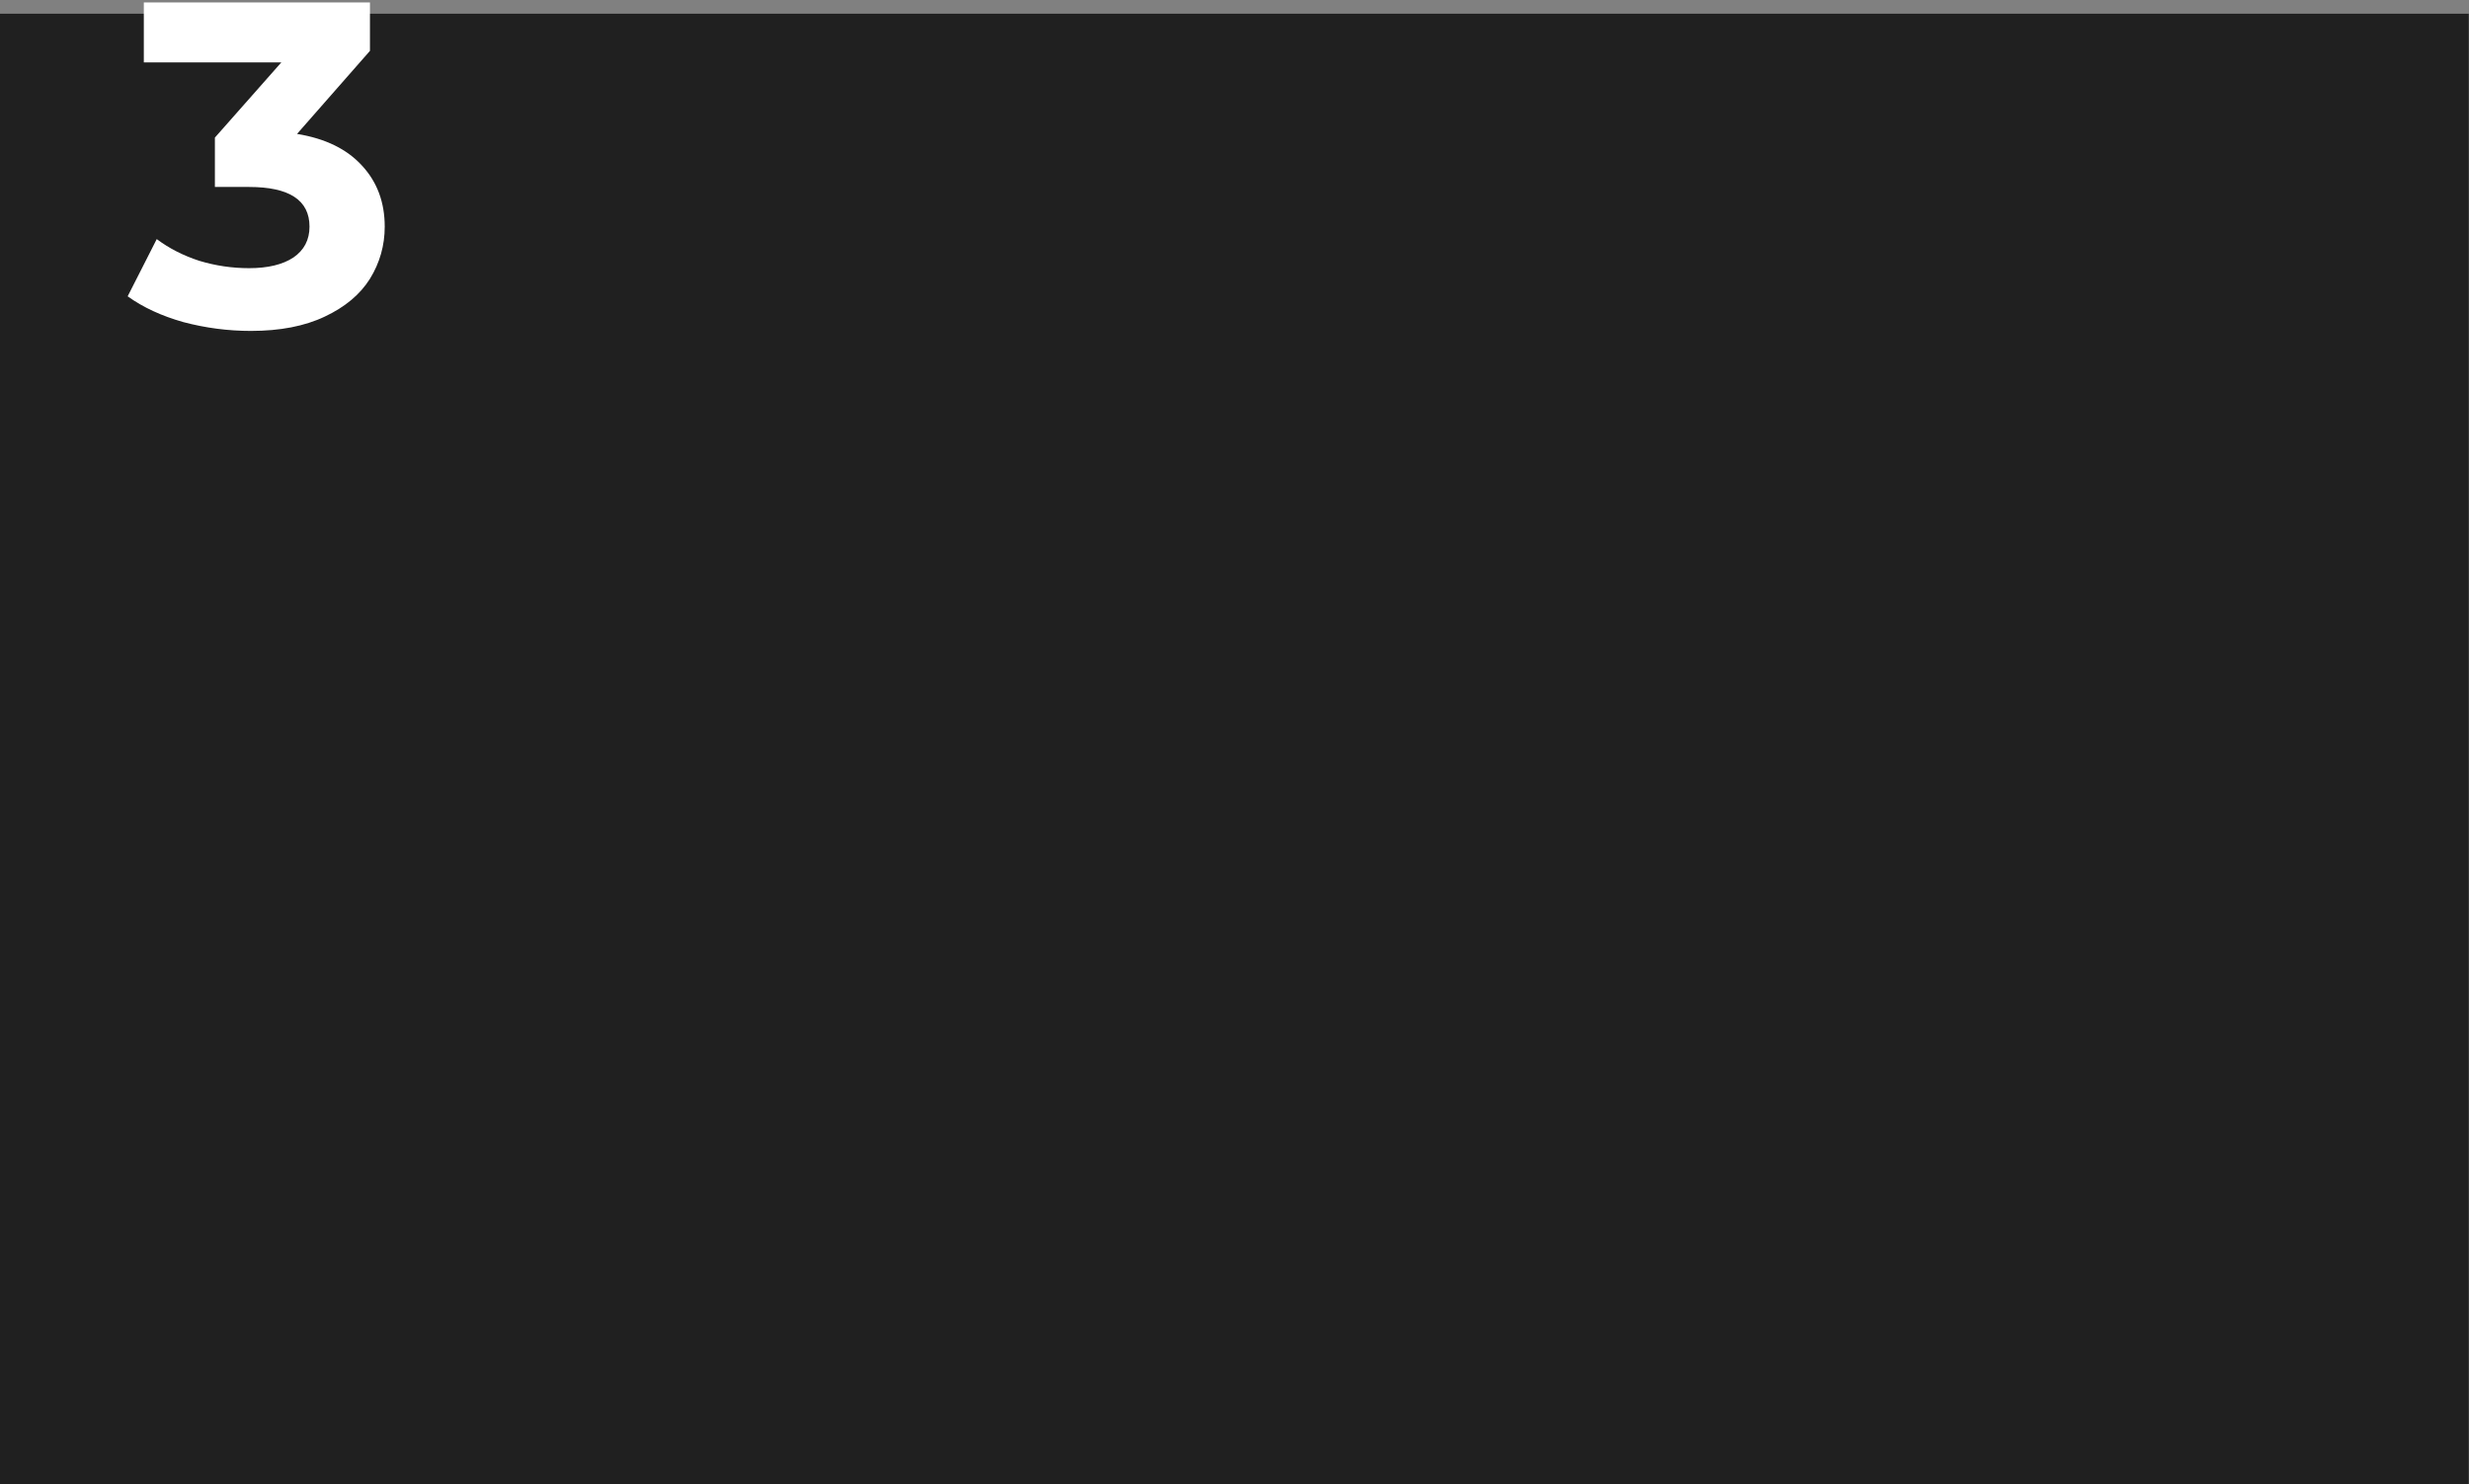 <svg width="642" height="386" viewBox="0 0 642 386" fill="none" xmlns="http://www.w3.org/2000/svg">
<rect x="0" y="0" width="642" height="386" fill="#808080" stroke="none"/>
<rect x="-1" y="3.569" width="642.939" height="382.431" fill="black" fill-opacity="0.75"/>
<path d="M77.237 34.827C84.597 36.027 90.237 38.787 94.157 43.107C98.077 47.347 100.037 52.627 100.037 58.947C100.037 63.827 98.757 68.347 96.197 72.507C93.637 76.587 89.717 79.867 84.437 82.347C79.237 84.827 72.837 86.067 65.237 86.067C59.317 86.067 53.477 85.307 47.717 83.787C42.037 82.187 37.197 79.947 33.197 77.067L40.757 62.187C43.957 64.587 47.637 66.467 51.797 67.827C56.037 69.107 60.357 69.747 64.757 69.747C69.637 69.747 73.477 68.827 76.277 66.987C79.077 65.067 80.477 62.387 80.477 58.947C80.477 52.067 75.237 48.627 64.757 48.627H55.877V35.787L73.157 16.227H37.397V0.627H96.197V13.227L77.237 34.827Z" fill="white"/>
</svg>
